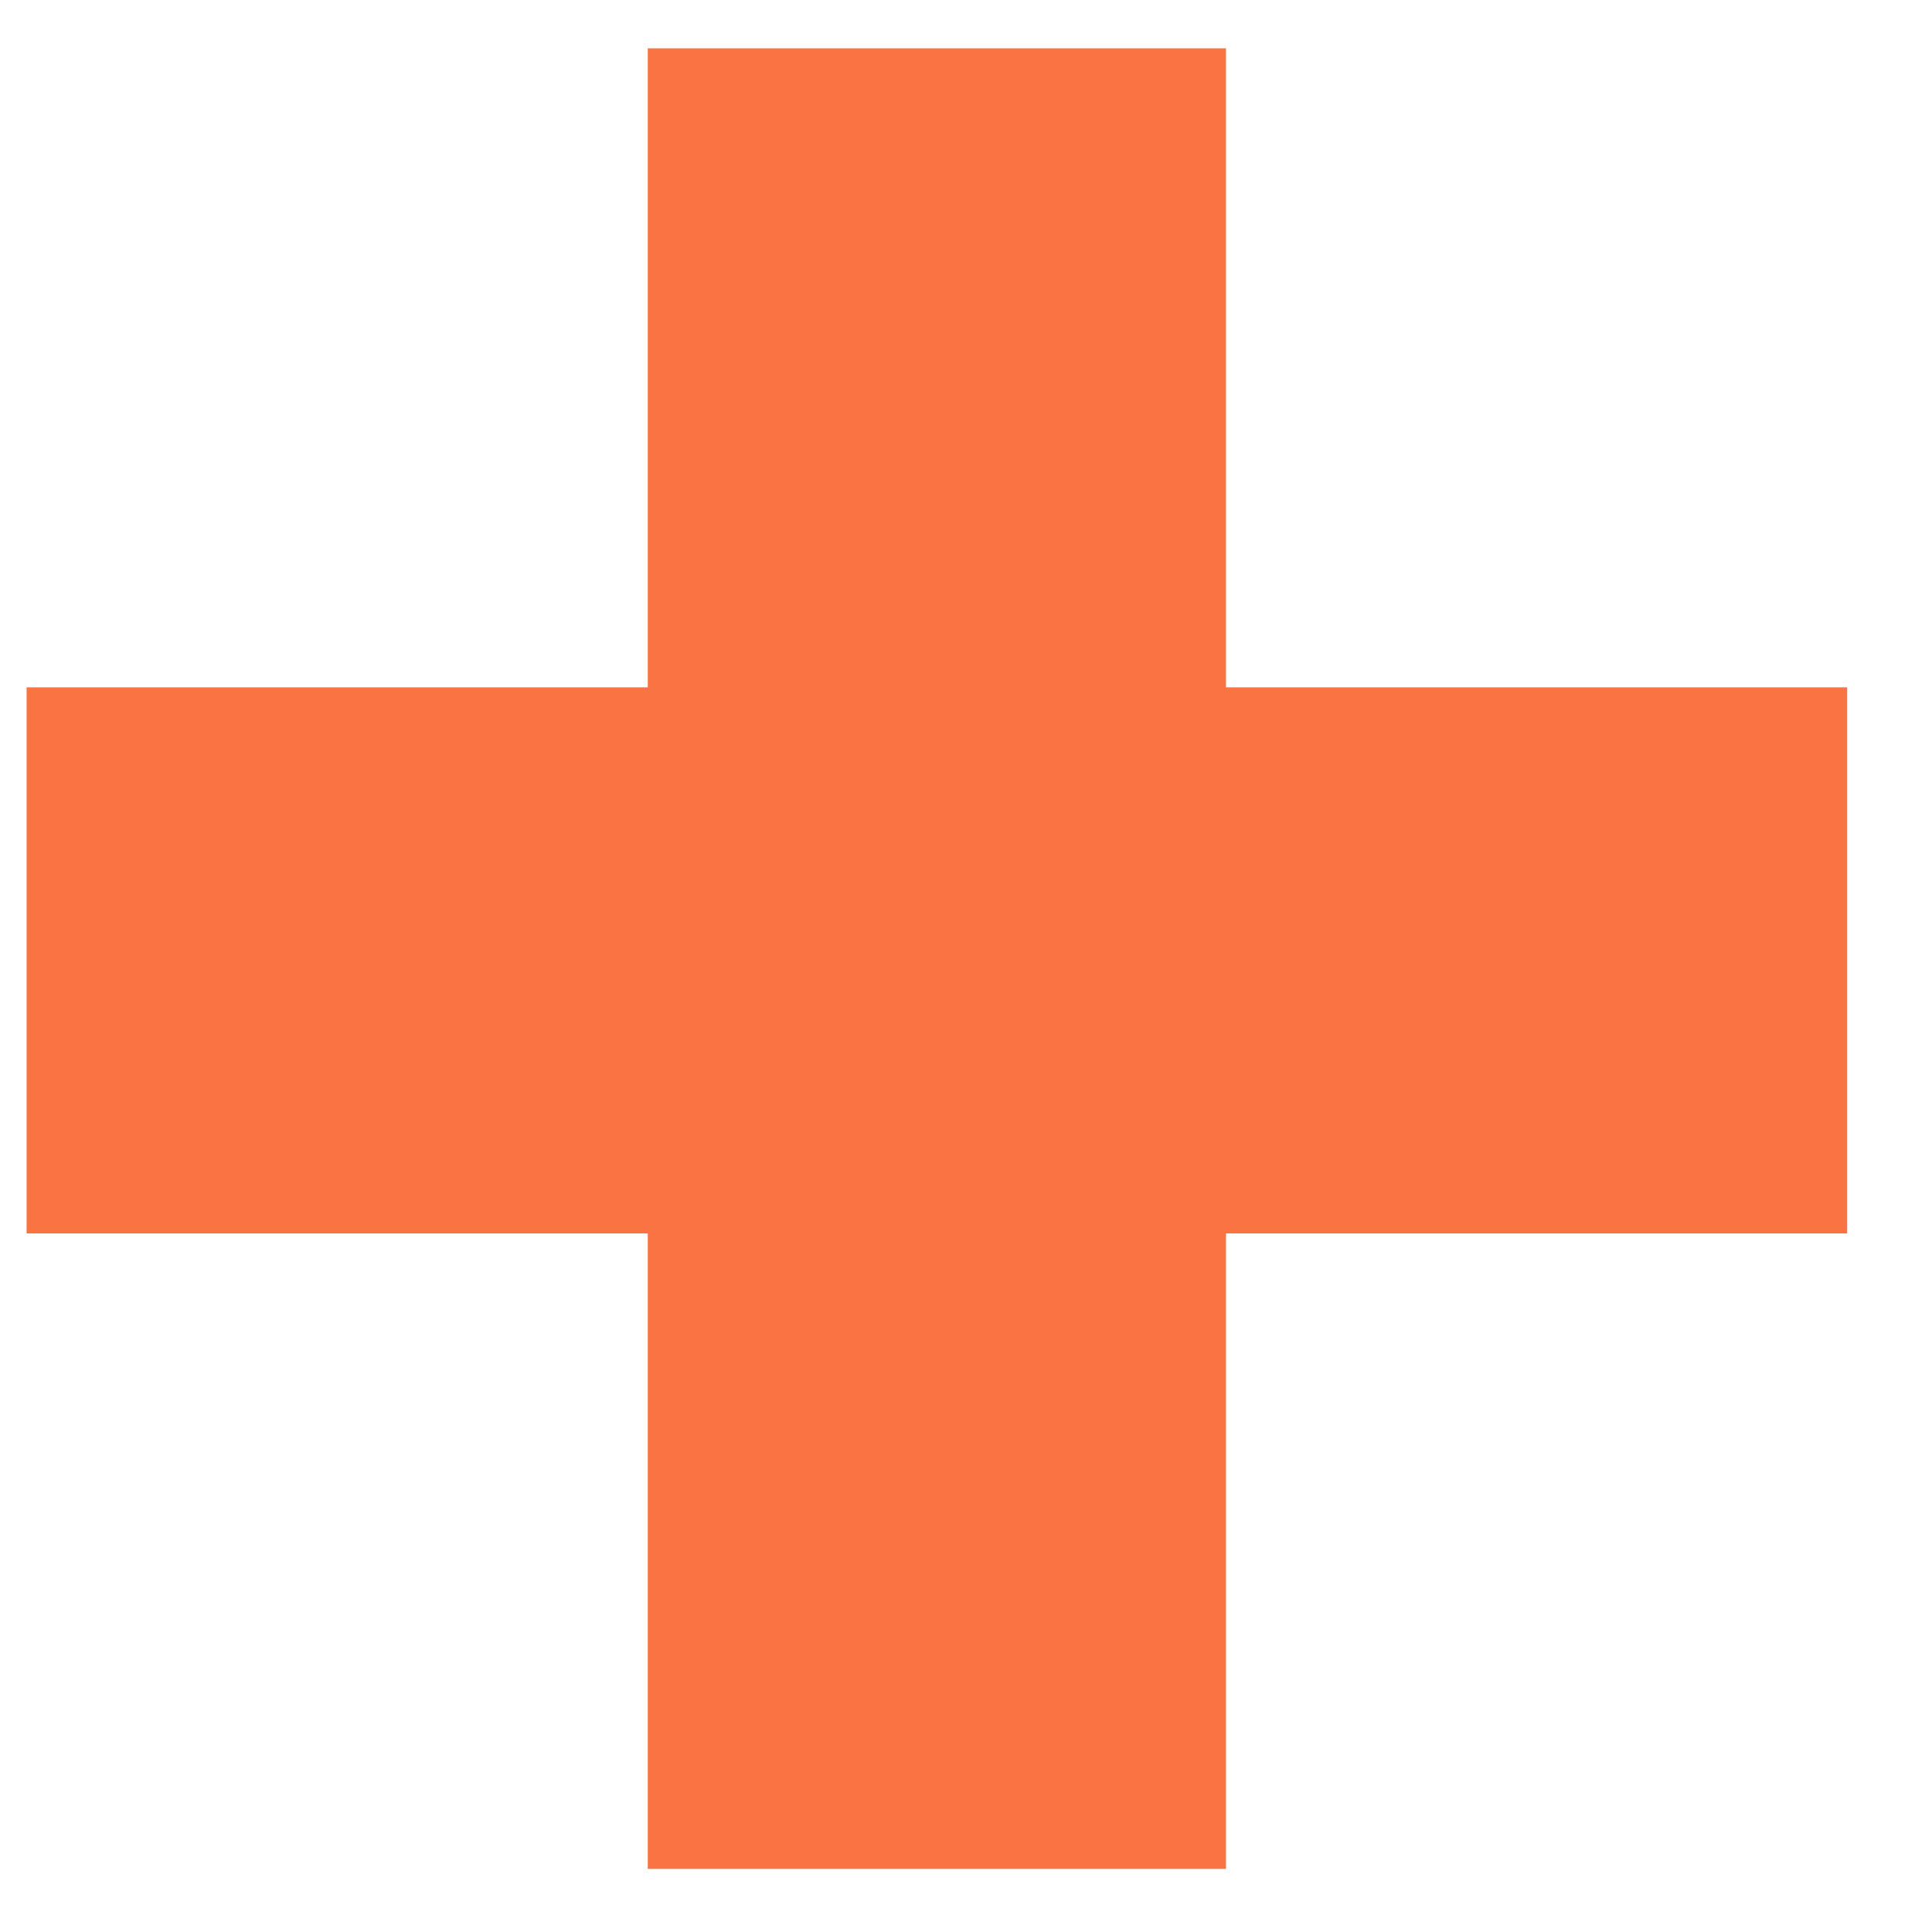 <svg width="21" height="21" viewBox="0 0 21 21" fill="none" xmlns="http://www.w3.org/2000/svg">
<path d="M20.078 13.407H13.326V20.314H7.041V13.407H0.289V7.471H7.041V0.525H13.326V7.471H20.078V13.407Z" fill="#FA7343"/>
</svg>
